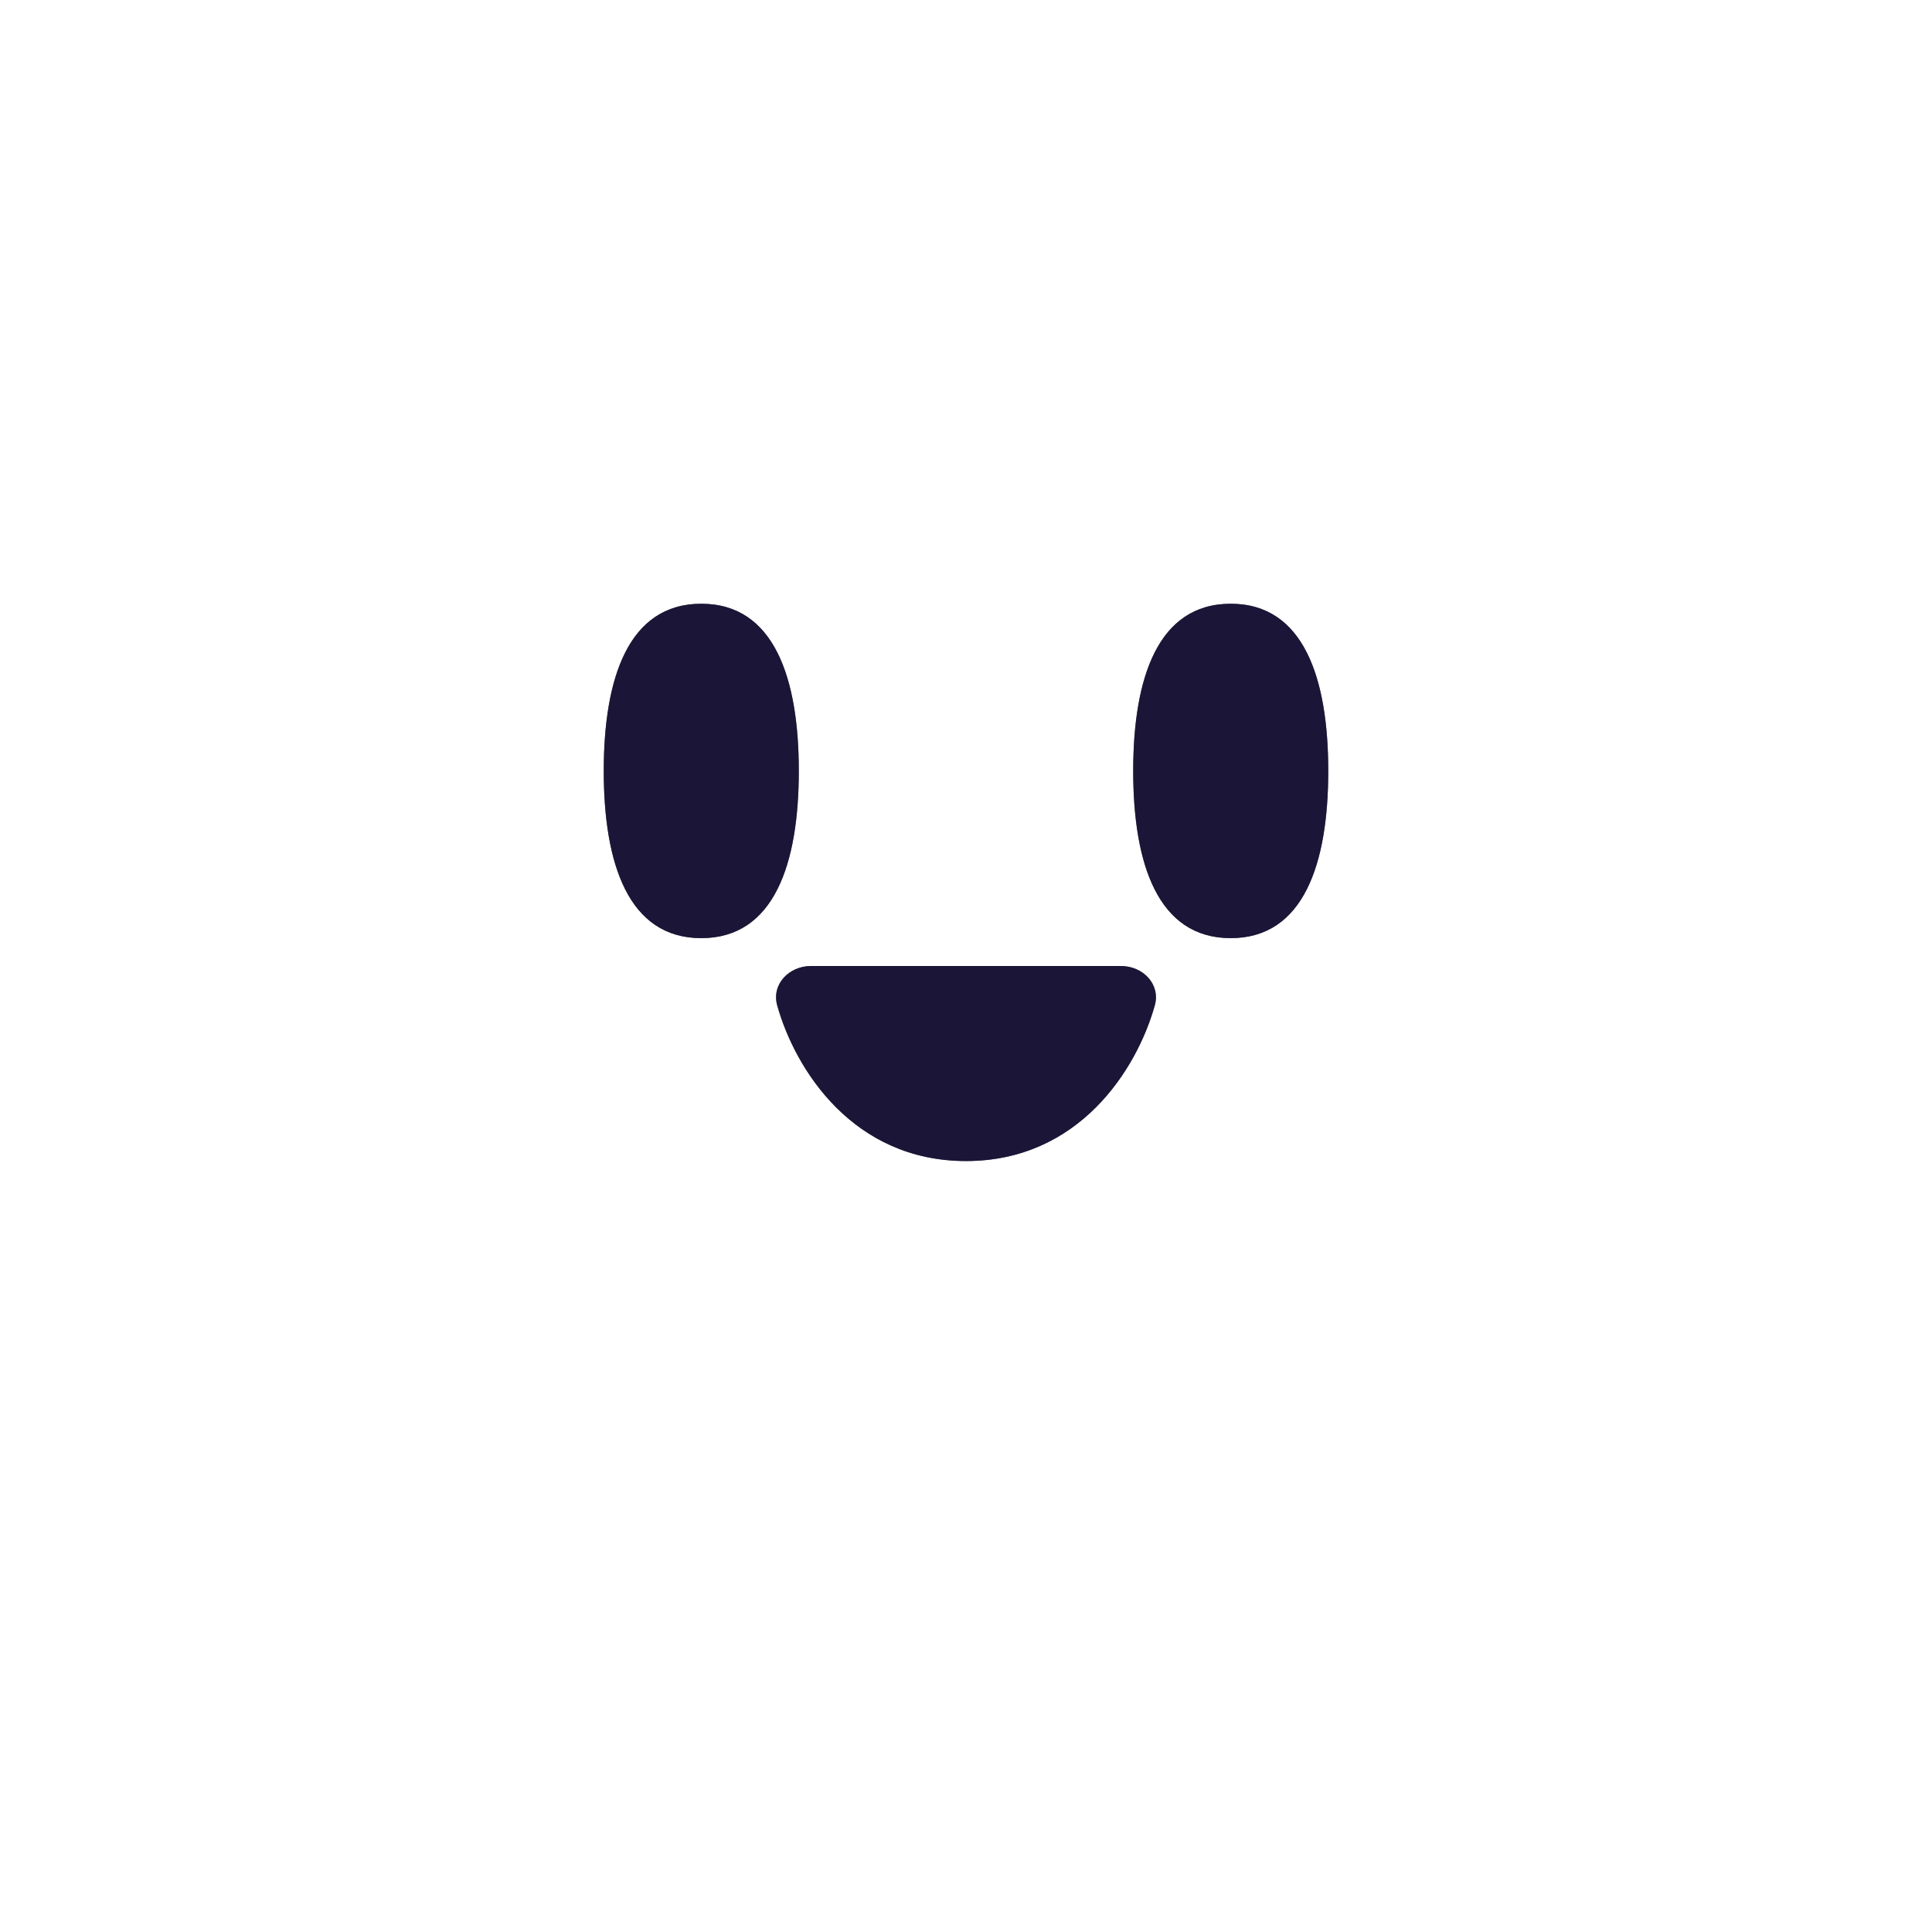 <svg width="48" height="48" viewBox="0 0 48 48" fill="none" xmlns="http://www.w3.org/2000/svg" class="InnerIconstyled__Icon-sc-197h5bb-0 dChJGl LauncherIconstyled__Bubble-mnslcf-1 cRwgrT" color="#242424" defaultOpacity="1" hoveredOpacity="1" margintop="0" marginright="0" marginbottom="0" marginleft="0" style="position: absolute;"><g filter="url(#filter0_f)"><path fill="white" fill-opacity="0.15" d="M19.846 20.154C19.846 22.448 19.24 24.308 17.423 24.308C15.606 24.308 15 22.448 15 20.154C15 17.86 15.606 16 17.423 16C19.24 16 19.846 17.86 19.846 20.154Z"></path><path fill="white" fill-opacity="0.15" d="M24 29.846C21.201 29.846 19.76 27.583 19.311 25.984C19.162 25.453 19.602 25 20.154 25H27.846C28.398 25 28.839 25.453 28.689 25.984C28.24 27.583 26.799 29.846 24 29.846Z"></path><path fill="white" fill-opacity="0.15" d="M30.577 24.308C32.394 24.308 33 22.448 33 20.154C33 17.86 32.394 16 30.577 16C28.759 16 28.154 17.86 28.154 20.154C28.154 22.448 28.759 24.308 30.577 24.308Z"></path></g><path fill="#242424" d="M19.846 19.154C19.846 21.448 19.24 23.308 17.423 23.308C15.606 23.308 15 21.448 15 19.154C15 16.86 15.606 15 17.423 15C19.24 15 19.846 16.86 19.846 19.154Z"></path><path fill="#17113F" fill-opacity="0.7" d="M19.846 19.154C19.846 21.448 19.24 23.308 17.423 23.308C15.606 23.308 15 21.448 15 19.154C15 16.86 15.606 15 17.423 15C19.24 15 19.846 16.86 19.846 19.154Z"></path><path fill="#242424" d="M24 28.846C21.201 28.846 19.76 26.583 19.311 24.984C19.162 24.453 19.602 24 20.154 24H27.846C28.398 24 28.839 24.453 28.689 24.984C28.24 26.583 26.799 28.846 24 28.846Z"></path><path fill="#17113F" fill-opacity="0.7" d="M24 28.846C21.201 28.846 19.76 26.583 19.311 24.984C19.162 24.453 19.602 24 20.154 24H27.846C28.398 24 28.839 24.453 28.689 24.984C28.24 26.583 26.799 28.846 24 28.846Z"></path><path fill="#242424" d="M30.577 23.308C32.394 23.308 33 21.448 33 19.154C33 16.86 32.394 15 30.577 15C28.759 15 28.154 16.86 28.154 19.154C28.154 21.448 28.759 23.308 30.577 23.308Z"></path><path fill="#17113F" fill-opacity="0.7" d="M30.577 23.308C32.394 23.308 33 21.448 33 19.154C33 16.86 32.394 15 30.577 15C28.759 15 28.154 16.86 28.154 19.154C28.154 21.448 28.759 23.308 30.577 23.308Z"></path><defs><filter id="filter0_f" x="13" y="14" width="22" height="17.846" filterUnits="userSpaceOnUse" color-interpolation-filters="sRGB"><feFlood flood-opacity="0" result="BackgroundImageFix"></feFlood><feBlend mode="normal" in="SourceGraphic" in2="BackgroundImageFix" result="shape"></feBlend><feGaussianBlur stdDeviation="1" result="effect1_foregroundBlur"></feGaussianBlur></filter></defs></svg>
